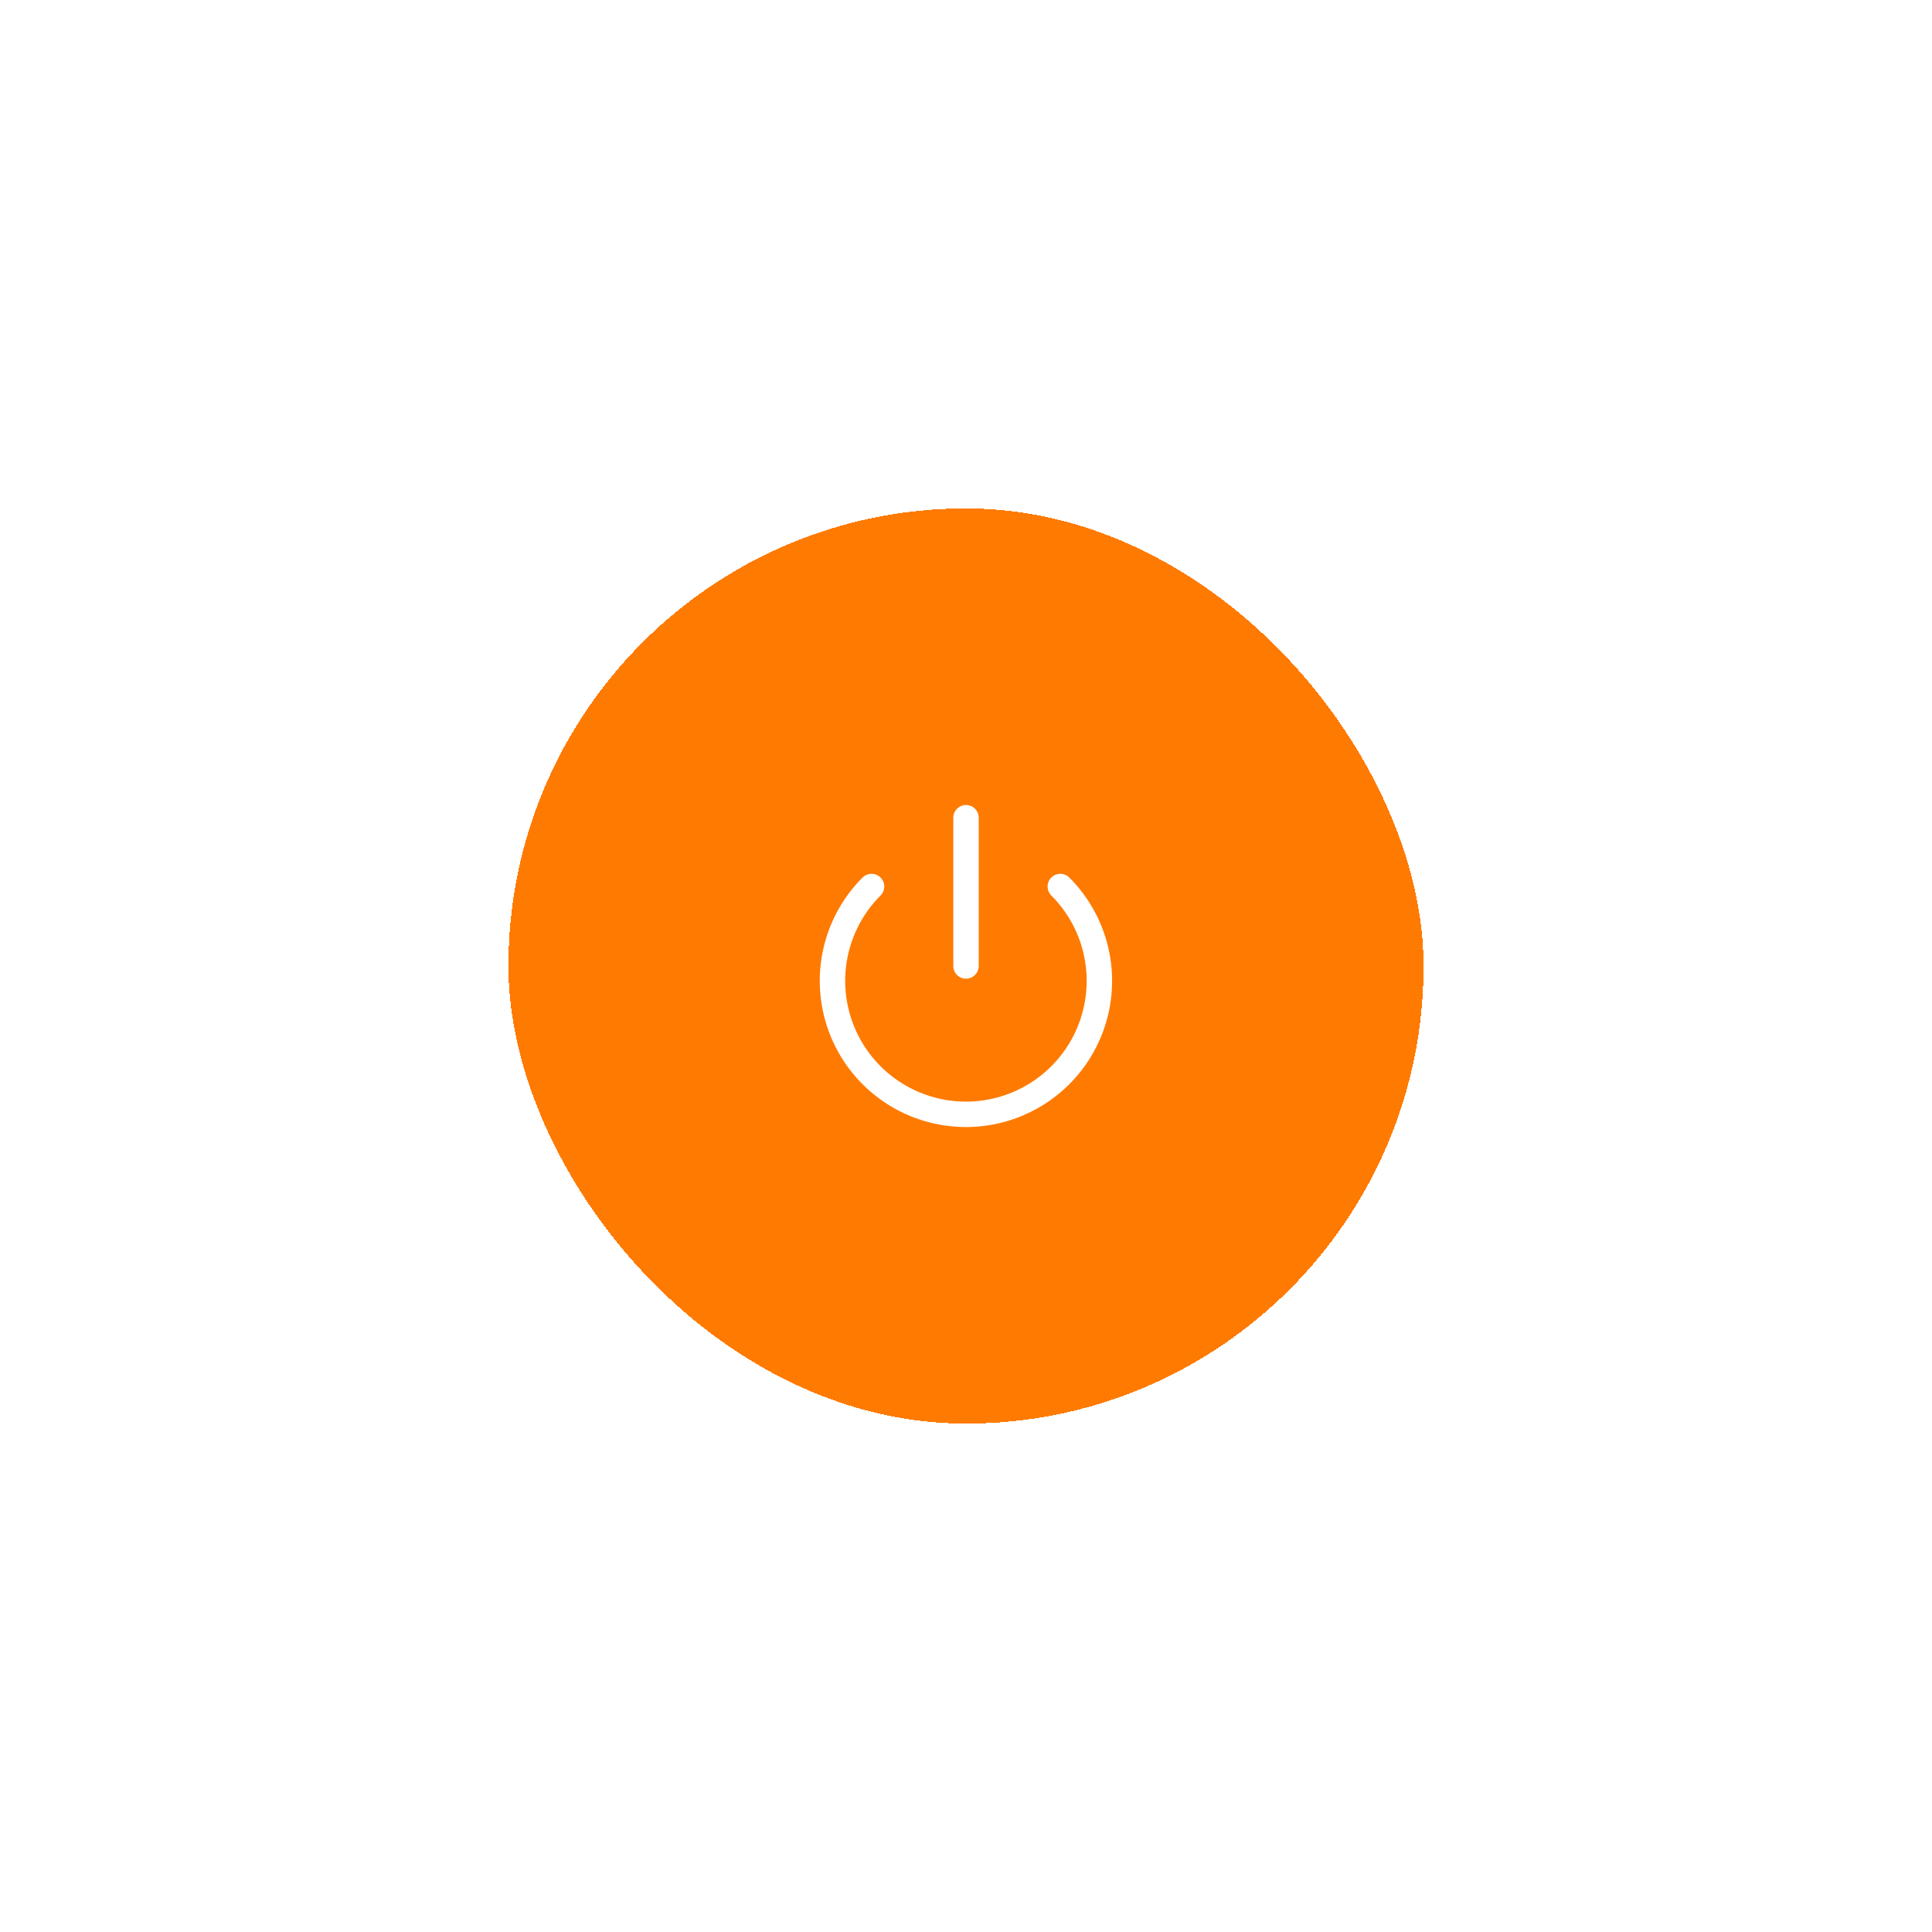 <svg width="152" height="152" viewBox="0 0 152 152" fill="none" xmlns="http://www.w3.org/2000/svg">
<g filter="url(#filter0_d_40_81)">
<rect x="40" y="36" width="72" height="72" rx="36" fill="#FF7A00" shape-rendering="crispEdges"/>
<path d="M83.42 65.747C84.888 67.215 85.888 69.086 86.293 71.123C86.698 73.16 86.489 75.271 85.695 77.189C84.9 79.108 83.554 80.747 81.827 81.901C80.101 83.054 78.071 83.67 75.994 83.67C73.918 83.67 71.888 83.054 70.161 81.901C68.434 80.747 67.089 79.108 66.294 77.189C65.499 75.271 65.291 73.16 65.696 71.123C66.1 69.086 67.1 67.215 68.568 65.747" stroke="white" stroke-width="2" stroke-linecap="round" stroke-linejoin="round"/>
<path d="M76 60.333V72" stroke="white" stroke-width="2" stroke-linecap="round" stroke-linejoin="round"/>
</g>
<defs>
<filter id="filter0_d_40_81" x="0" y="0" width="152" height="152" filterUnits="userSpaceOnUse" color-interpolation-filters="sRGB">
<feFlood flood-opacity="0" result="BackgroundImageFix"/>
<feColorMatrix in="SourceAlpha" type="matrix" values="0 0 0 0 0 0 0 0 0 0 0 0 0 0 0 0 0 0 127 0" result="hardAlpha"/>
<feOffset dy="4"/>
<feGaussianBlur stdDeviation="20"/>
<feComposite in2="hardAlpha" operator="out"/>
<feColorMatrix type="matrix" values="0 0 0 0 1 0 0 0 0 0.478 0 0 0 0 0 0 0 0 0.3 0"/>
<feBlend mode="normal" in2="BackgroundImageFix" result="effect1_dropShadow_40_81"/>
<feBlend mode="normal" in="SourceGraphic" in2="effect1_dropShadow_40_81" result="shape"/>
</filter>
</defs>
</svg>
